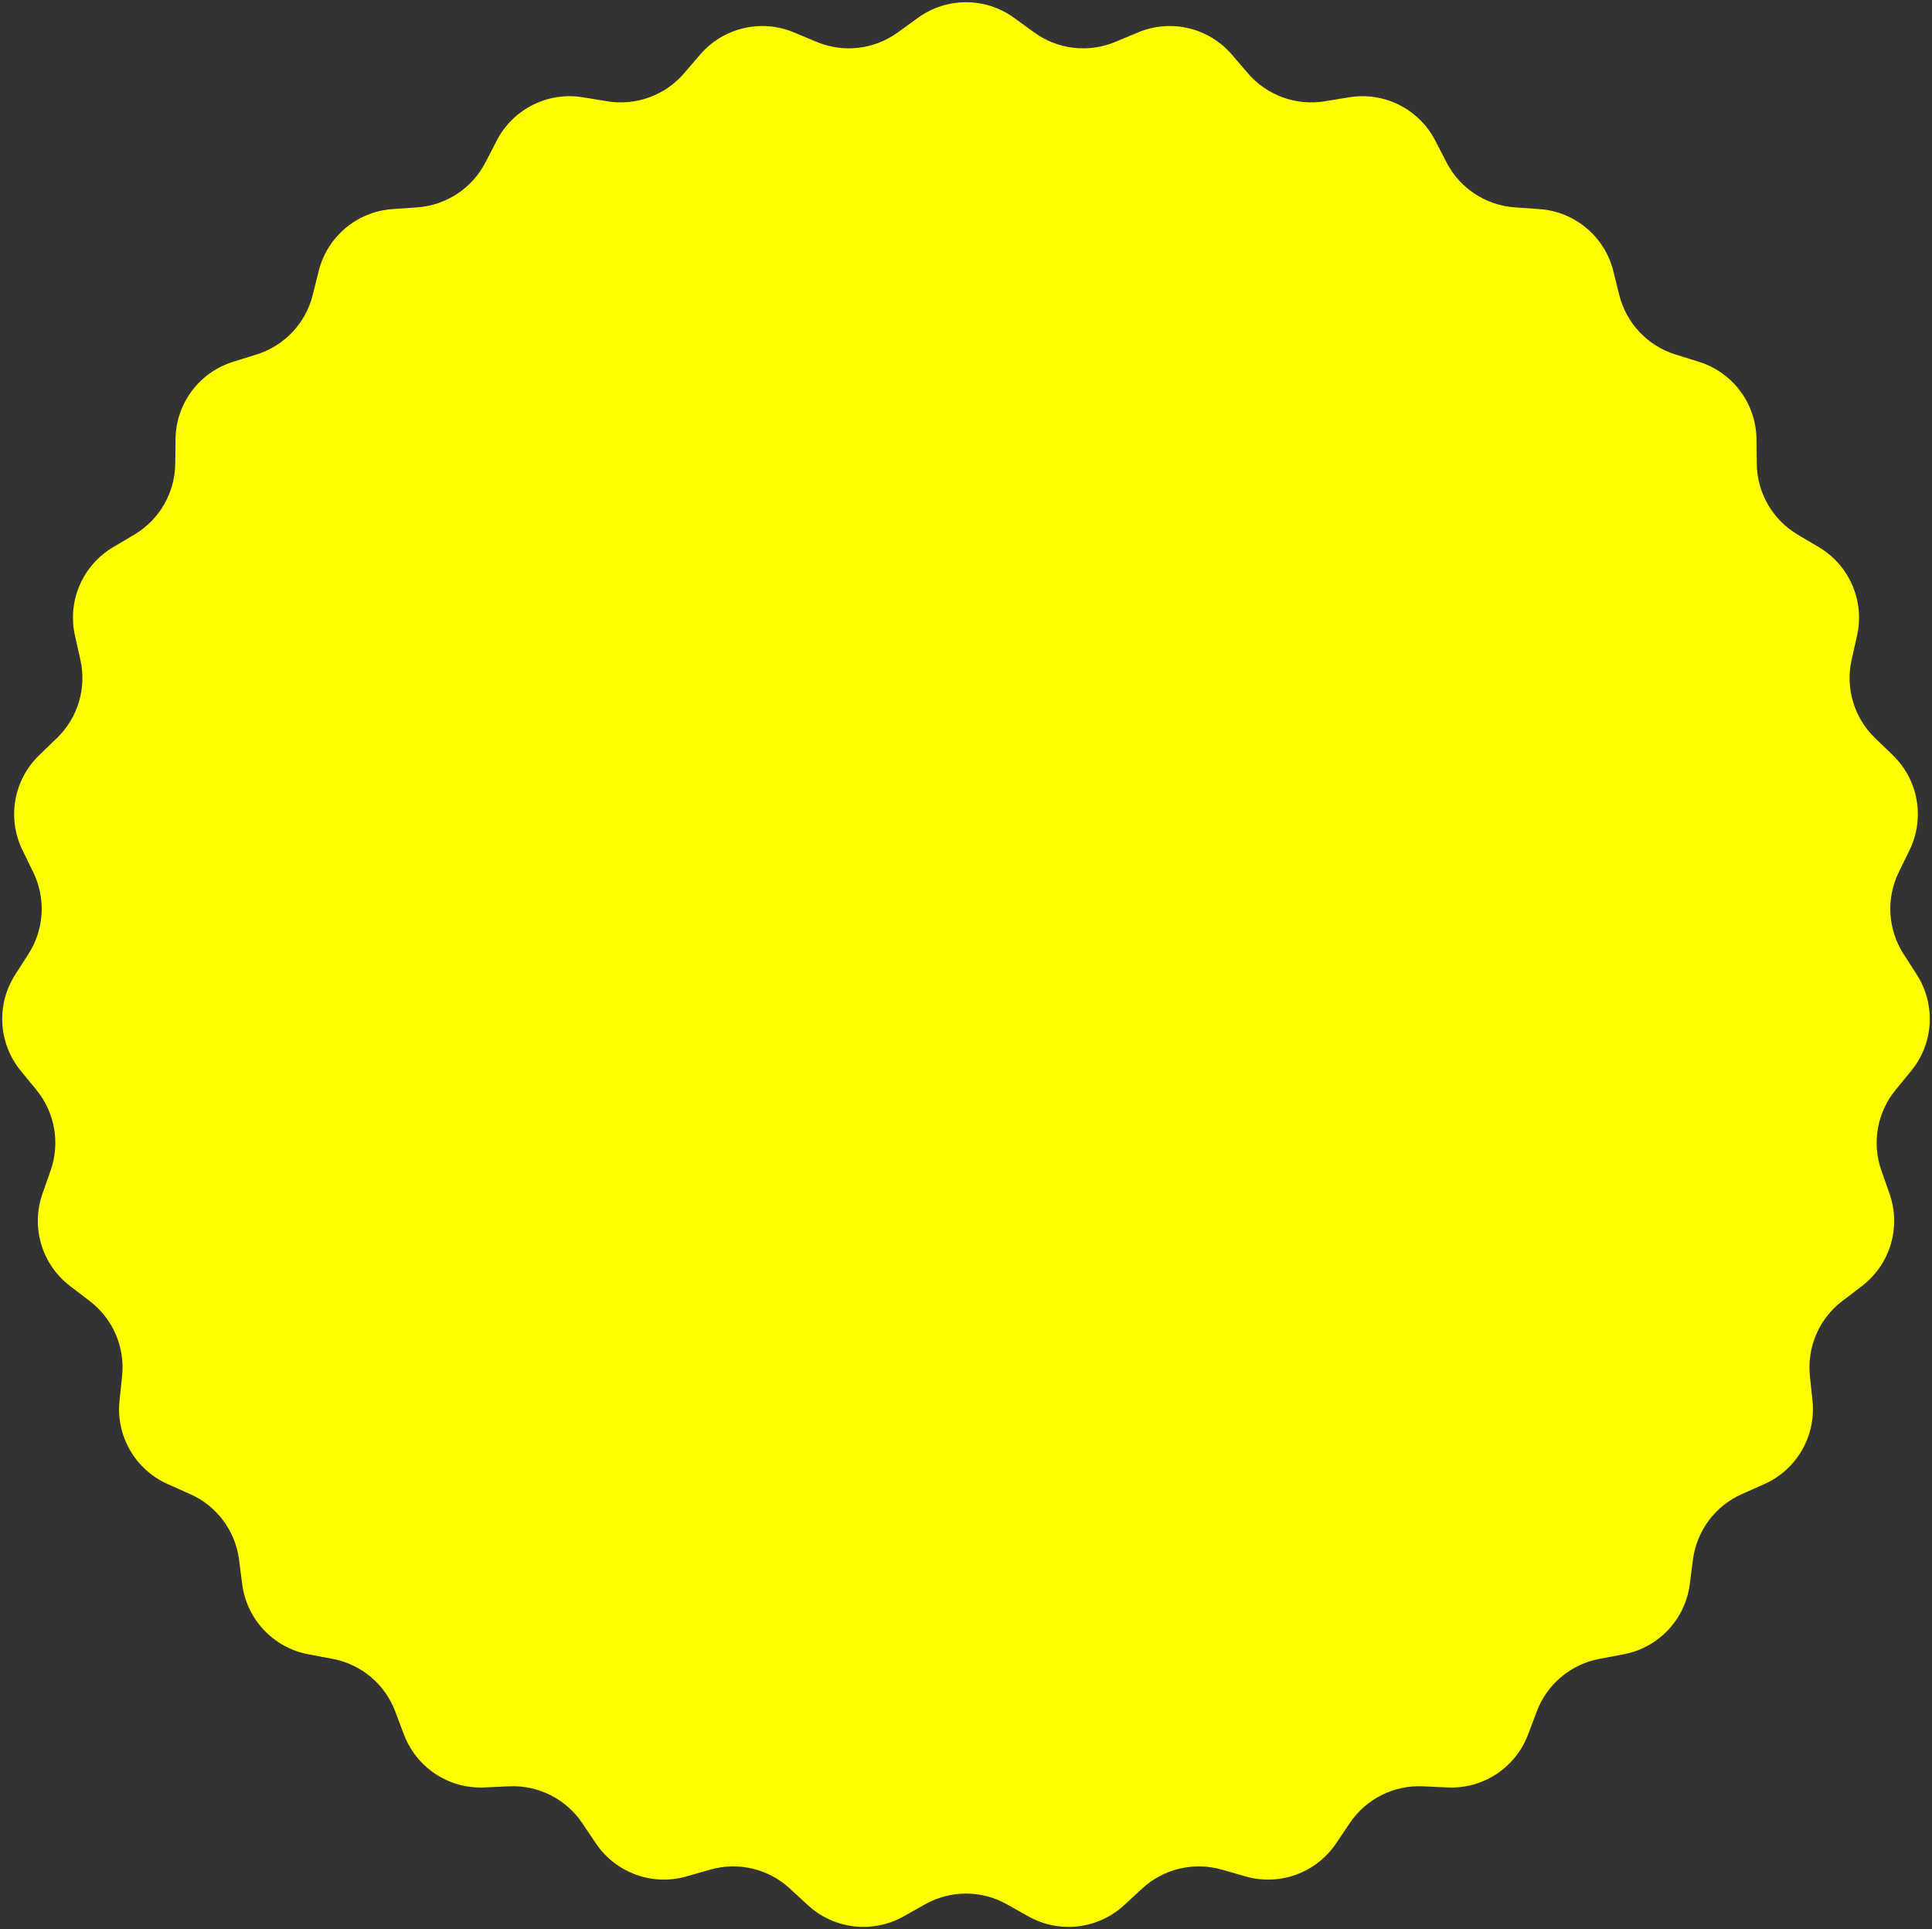 <svg width="1285" height="1283" viewBox="0 0 1285 1283" fill="yellow" xmlns="http://www.w3.org/2000/svg">
<rect x="0" y="0" width="1285" height="1283" fill="#333333" stroke="none"/>
<path d="M674.535 11.893L687.822 21.547C703.49 32.931 723.961 35.324 741.832 27.86L756.987 21.53C778.775 12.431 803.944 18.396 819.33 36.306L830.032 48.763C842.653 63.454 862.02 70.503 881.131 67.362L897.338 64.698C920.636 60.869 943.751 72.477 954.592 93.453L962.133 108.042C971.026 125.248 988.245 136.573 1007.57 137.924L1023.95 139.069C1047.5 140.716 1067.32 157.343 1073.03 180.252L1077 196.188C1081.69 214.981 1095.83 229.972 1114.32 235.742L1130 240.635C1152.54 247.669 1167.98 268.417 1168.26 292.026L1168.45 308.449C1168.67 327.815 1178.98 345.664 1195.64 355.542L1209.76 363.919C1230.07 375.961 1240.32 399.712 1235.14 422.748L1231.54 438.772C1227.29 457.668 1233.2 477.412 1247.13 490.866L1258.95 502.275C1275.93 518.676 1280.42 544.149 1270.07 565.371L1262.87 580.132C1254.38 597.54 1255.58 618.114 1266.04 634.418L1274.9 648.244C1287.65 668.121 1286.14 693.943 1271.18 712.205L1260.77 724.908C1248.49 739.889 1244.91 760.185 1251.32 778.461L1256.76 793.958C1264.58 816.238 1257.16 841.017 1238.39 855.336L1225.33 865.296C1209.93 877.041 1201.76 895.965 1203.79 915.227L1205.51 931.561C1207.97 955.042 1195.04 977.443 1173.47 987.046L1158.47 993.726C1140.77 1001.6 1128.47 1018.14 1125.99 1037.34L1123.9 1053.63C1120.88 1077.05 1103.13 1095.87 1079.93 1100.24L1063.79 1103.28C1044.76 1106.86 1028.97 1120.11 1022.13 1138.23L1016.34 1153.6C1008.01 1175.69 986.395 1189.9 962.809 1188.8L946.403 1188.04C927.057 1187.14 908.639 1196.39 897.809 1212.44L888.625 1226.06C875.422 1245.63 851.116 1254.48 828.42 1247.97L812.632 1243.45C794.015 1238.11 773.961 1242.86 759.719 1255.99L747.643 1267.12C730.282 1283.12 704.591 1286.12 684.007 1274.56L669.689 1266.51C652.805 1257.02 632.195 1257.02 615.311 1266.51L600.993 1274.56C580.409 1286.12 554.718 1283.12 537.357 1267.12L525.281 1255.99C511.039 1242.86 490.985 1238.11 472.368 1243.45L456.58 1247.97C433.884 1254.48 409.578 1245.63 396.375 1226.06L387.191 1212.44C376.361 1196.39 357.944 1187.14 338.597 1188.04L322.191 1188.8C298.605 1189.9 276.995 1175.69 268.662 1153.6L262.865 1138.23C256.03 1120.11 240.242 1106.86 221.209 1103.28L205.069 1100.24C181.866 1095.87 164.116 1077.05 161.102 1053.63L159.006 1037.34C156.534 1018.14 144.227 1001.6 126.533 993.726L111.53 987.046C89.96 977.443 77.027 955.042 79.495 931.561L81.212 915.227C83.237 895.965 75.073 877.041 59.674 865.296L46.615 855.336C27.841 841.017 20.422 816.238 28.239 793.958L33.677 778.461C40.089 760.185 36.51 739.889 24.234 724.908L13.824 712.205C-1.141 693.943 -2.645 668.121 10.099 648.244L18.964 634.418C29.418 618.114 30.616 597.54 22.125 580.132L14.926 565.371C4.575 544.149 9.067 518.676 26.051 502.275L37.865 490.866C51.798 477.412 57.709 457.668 53.461 438.772L49.86 422.748C44.682 399.712 54.927 375.961 75.237 363.919L89.363 355.542C106.023 345.664 116.327 327.815 116.553 308.449L116.744 292.026C117.018 268.417 132.464 247.669 155.003 240.635L170.681 235.742C189.169 229.972 203.312 214.981 207.998 196.188L211.971 180.252C217.683 157.343 237.497 140.716 261.051 139.069L277.434 137.924C296.755 136.573 313.974 125.248 322.867 108.042L330.408 93.453C341.249 72.477 364.364 60.869 387.662 64.698L403.869 67.362C422.98 70.503 442.347 63.454 454.968 48.763L465.67 36.306C481.056 18.396 506.225 12.431 528.013 21.53L543.168 27.86C561.039 35.324 581.51 32.931 597.178 21.547L610.465 11.893C629.567 -1.985 655.433 -1.985 674.535 11.893Z"/>
</svg>